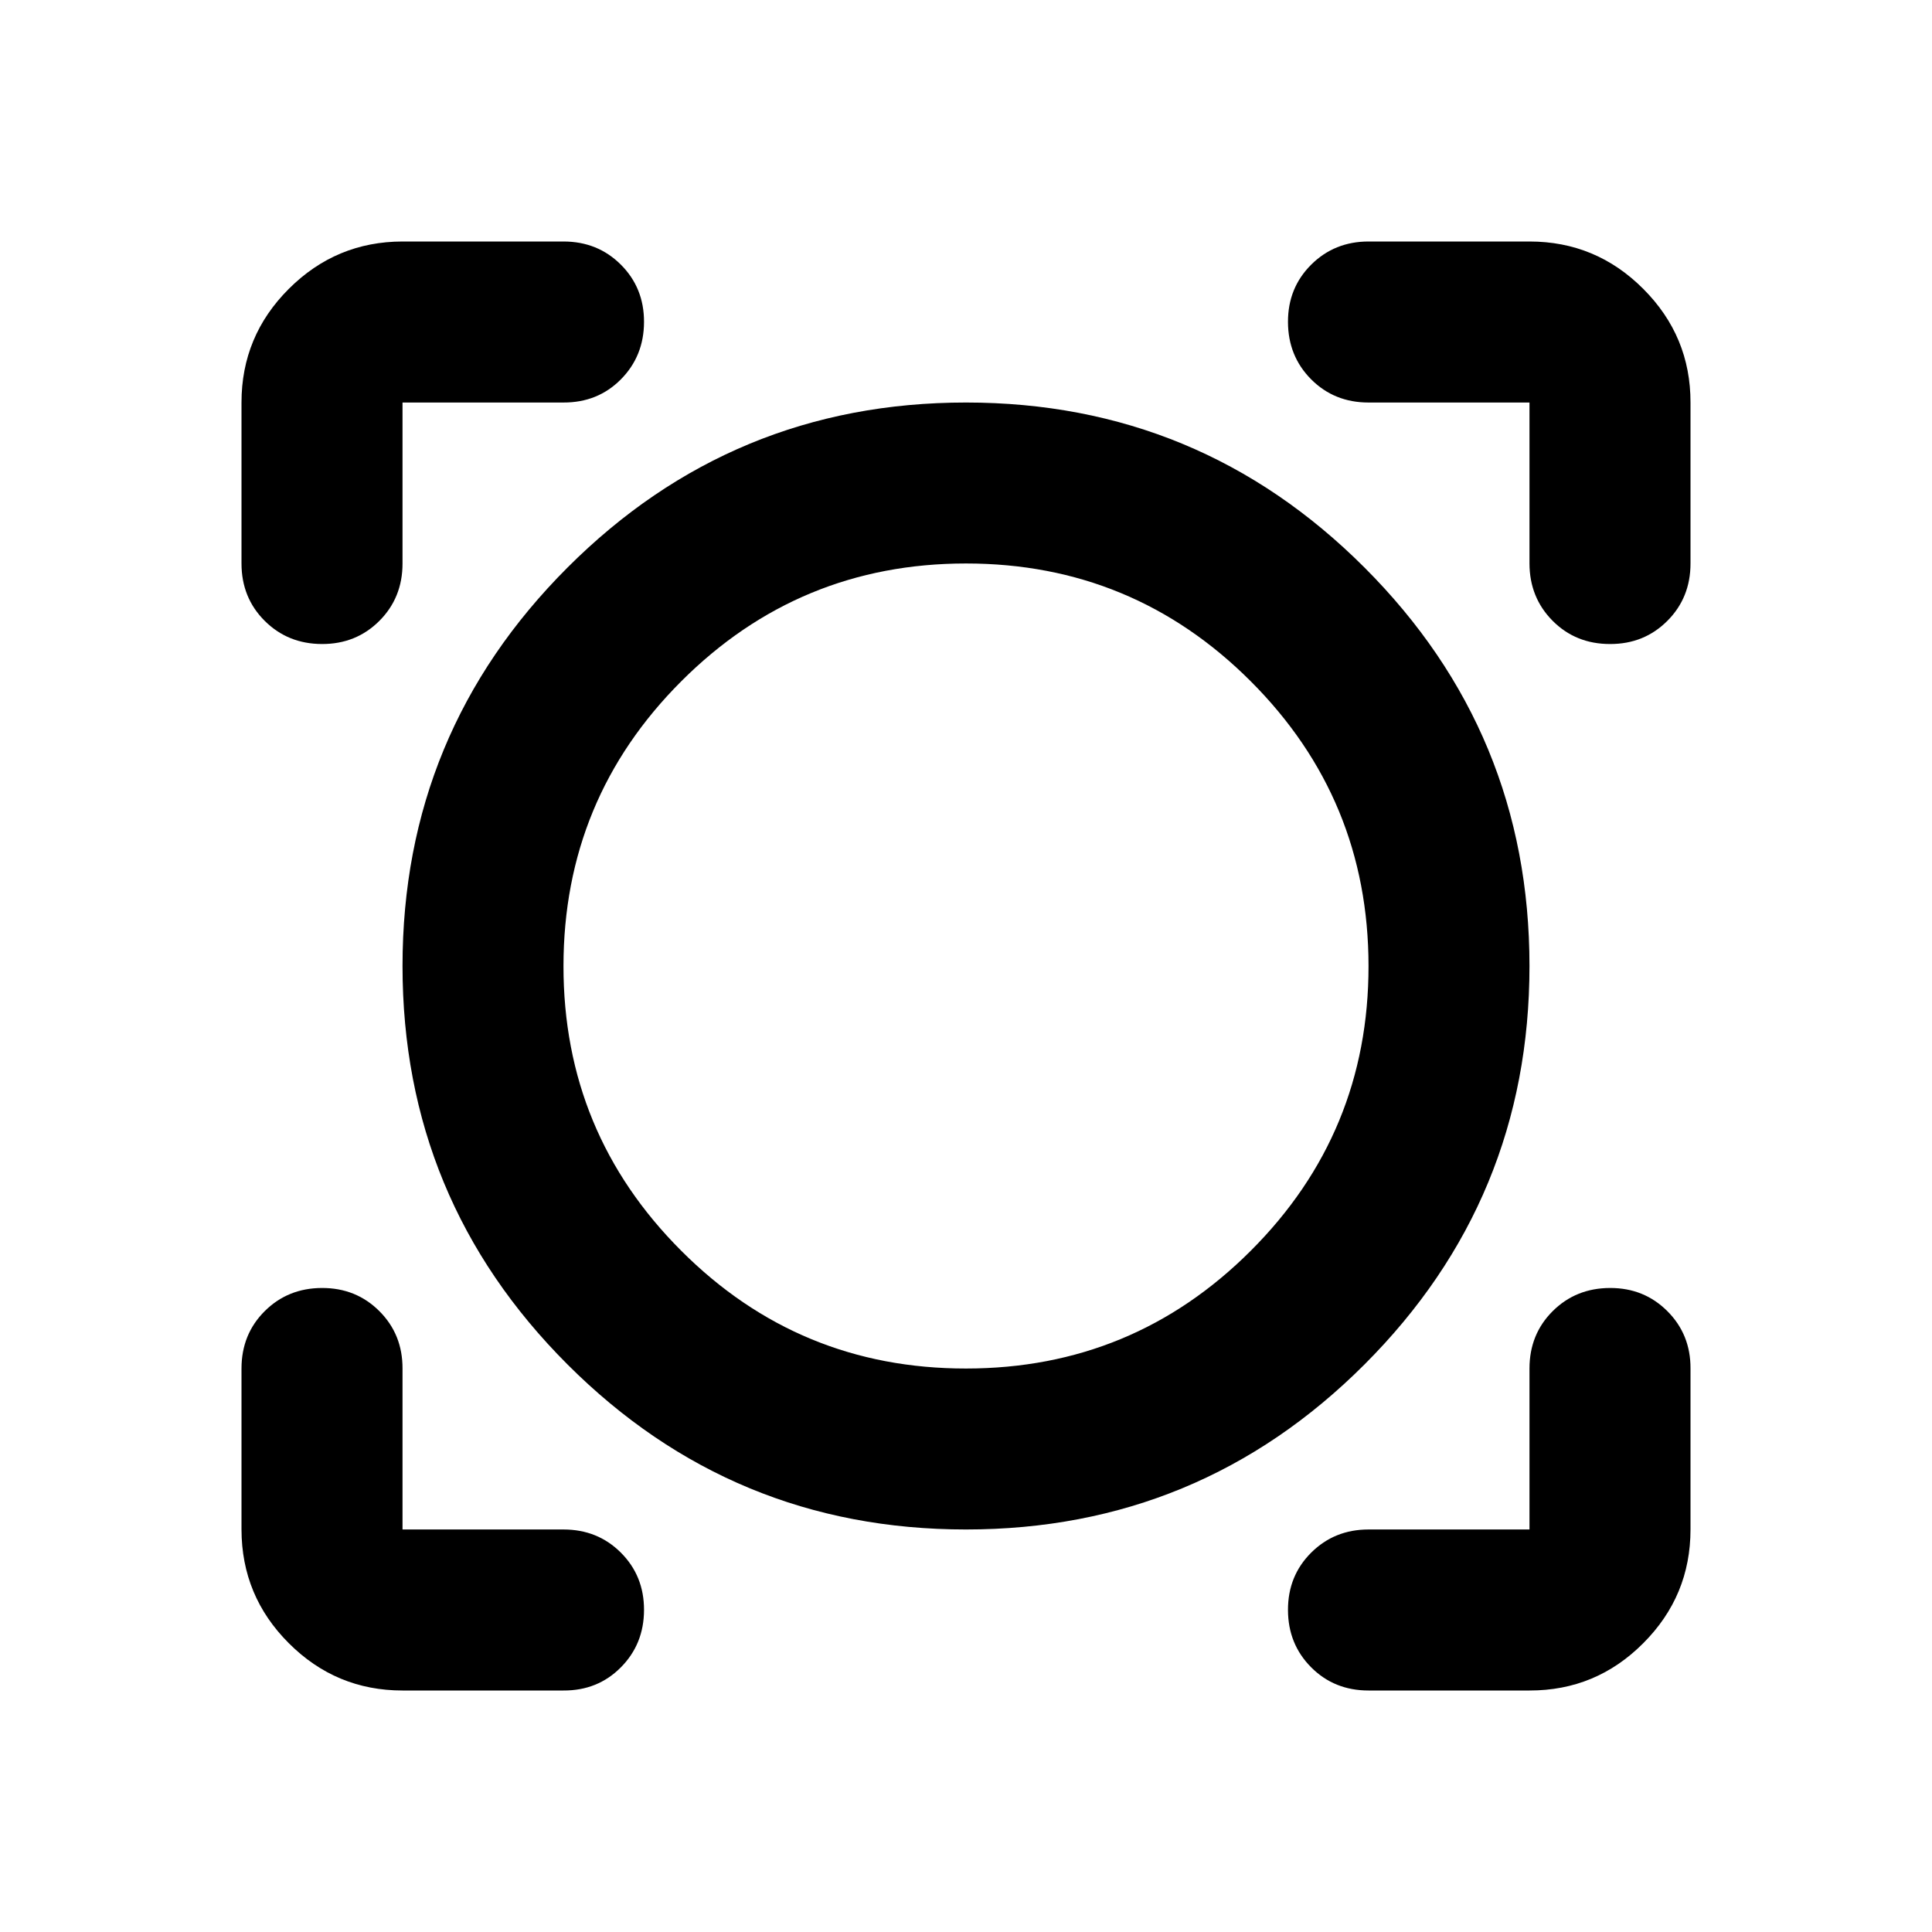 <svg width="32" height="32" viewBox="0 0 32 32" fill="none" xmlns="http://www.w3.org/2000/svg">
<path d="M9.333 28H6.667C5.933 28 5.306 27.739 4.784 27.217C4.262 26.696 4.001 26.068 4 25.333V22.667C4 22.289 4.128 21.972 4.384 21.717C4.64 21.462 4.956 21.334 5.333 21.333C5.71 21.332 6.027 21.46 6.284 21.717C6.541 21.974 6.668 22.291 6.667 22.667V25.333H9.333C9.711 25.333 10.028 25.461 10.284 25.717C10.54 25.973 10.668 26.29 10.667 26.667C10.666 27.044 10.538 27.36 10.283 27.617C10.028 27.874 9.711 28.002 9.333 28ZM25.333 28H22.667C22.289 28 21.972 27.872 21.717 27.616C21.462 27.36 21.334 27.044 21.333 26.667C21.332 26.29 21.46 25.973 21.717 25.717C21.974 25.461 22.291 25.333 22.667 25.333H25.333V22.667C25.333 22.289 25.461 21.972 25.717 21.717C25.973 21.462 26.29 21.334 26.667 21.333C27.044 21.332 27.36 21.46 27.617 21.717C27.874 21.974 28.002 22.291 28 22.667V25.333C28 26.067 27.739 26.695 27.217 27.217C26.696 27.74 26.068 28.001 25.333 28ZM16 25.333C13.422 25.333 11.222 24.422 9.4 22.6C7.578 20.778 6.667 18.578 6.667 16C6.667 13.422 7.578 11.222 9.4 9.4C11.222 7.578 13.422 6.667 16 6.667C18.578 6.667 20.778 7.578 22.6 9.4C24.422 11.222 25.333 13.422 25.333 16C25.333 18.578 24.422 20.778 22.6 22.6C20.778 24.422 18.578 25.333 16 25.333ZM16 22.667C17.844 22.667 19.417 22.016 20.717 20.716C22.018 19.416 22.668 17.844 22.667 16C22.666 14.156 22.016 12.584 20.716 11.284C19.416 9.984 17.844 9.333 16 9.333C14.156 9.333 12.584 9.984 11.284 11.284C9.984 12.584 9.334 14.156 9.333 16C9.332 17.844 9.983 19.416 11.284 20.717C12.585 22.019 14.157 22.668 16 22.667ZM4 6.667C4 5.933 4.261 5.306 4.784 4.784C5.307 4.262 5.934 4.001 6.667 4H9.333C9.711 4 10.028 4.128 10.284 4.384C10.54 4.64 10.668 4.956 10.667 5.333C10.666 5.71 10.538 6.027 10.283 6.284C10.028 6.541 9.711 6.668 9.333 6.667H6.667V9.333C6.667 9.711 6.539 10.028 6.283 10.284C6.027 10.54 5.71 10.668 5.333 10.667C4.956 10.666 4.64 10.538 4.384 10.283C4.128 10.028 4 9.711 4 9.333V6.667ZM26.667 10.667C26.289 10.667 25.972 10.539 25.717 10.283C25.462 10.027 25.334 9.71 25.333 9.333V6.667H22.667C22.289 6.667 21.972 6.539 21.717 6.283C21.462 6.027 21.334 5.71 21.333 5.333C21.332 4.956 21.46 4.64 21.717 4.384C21.974 4.128 22.291 4 22.667 4H25.333C26.067 4 26.695 4.261 27.217 4.784C27.74 5.307 28.001 5.934 28 6.667V9.333C28 9.711 27.872 10.028 27.616 10.284C27.36 10.54 27.044 10.668 26.667 10.667Z" fill="black"/>
</svg>
